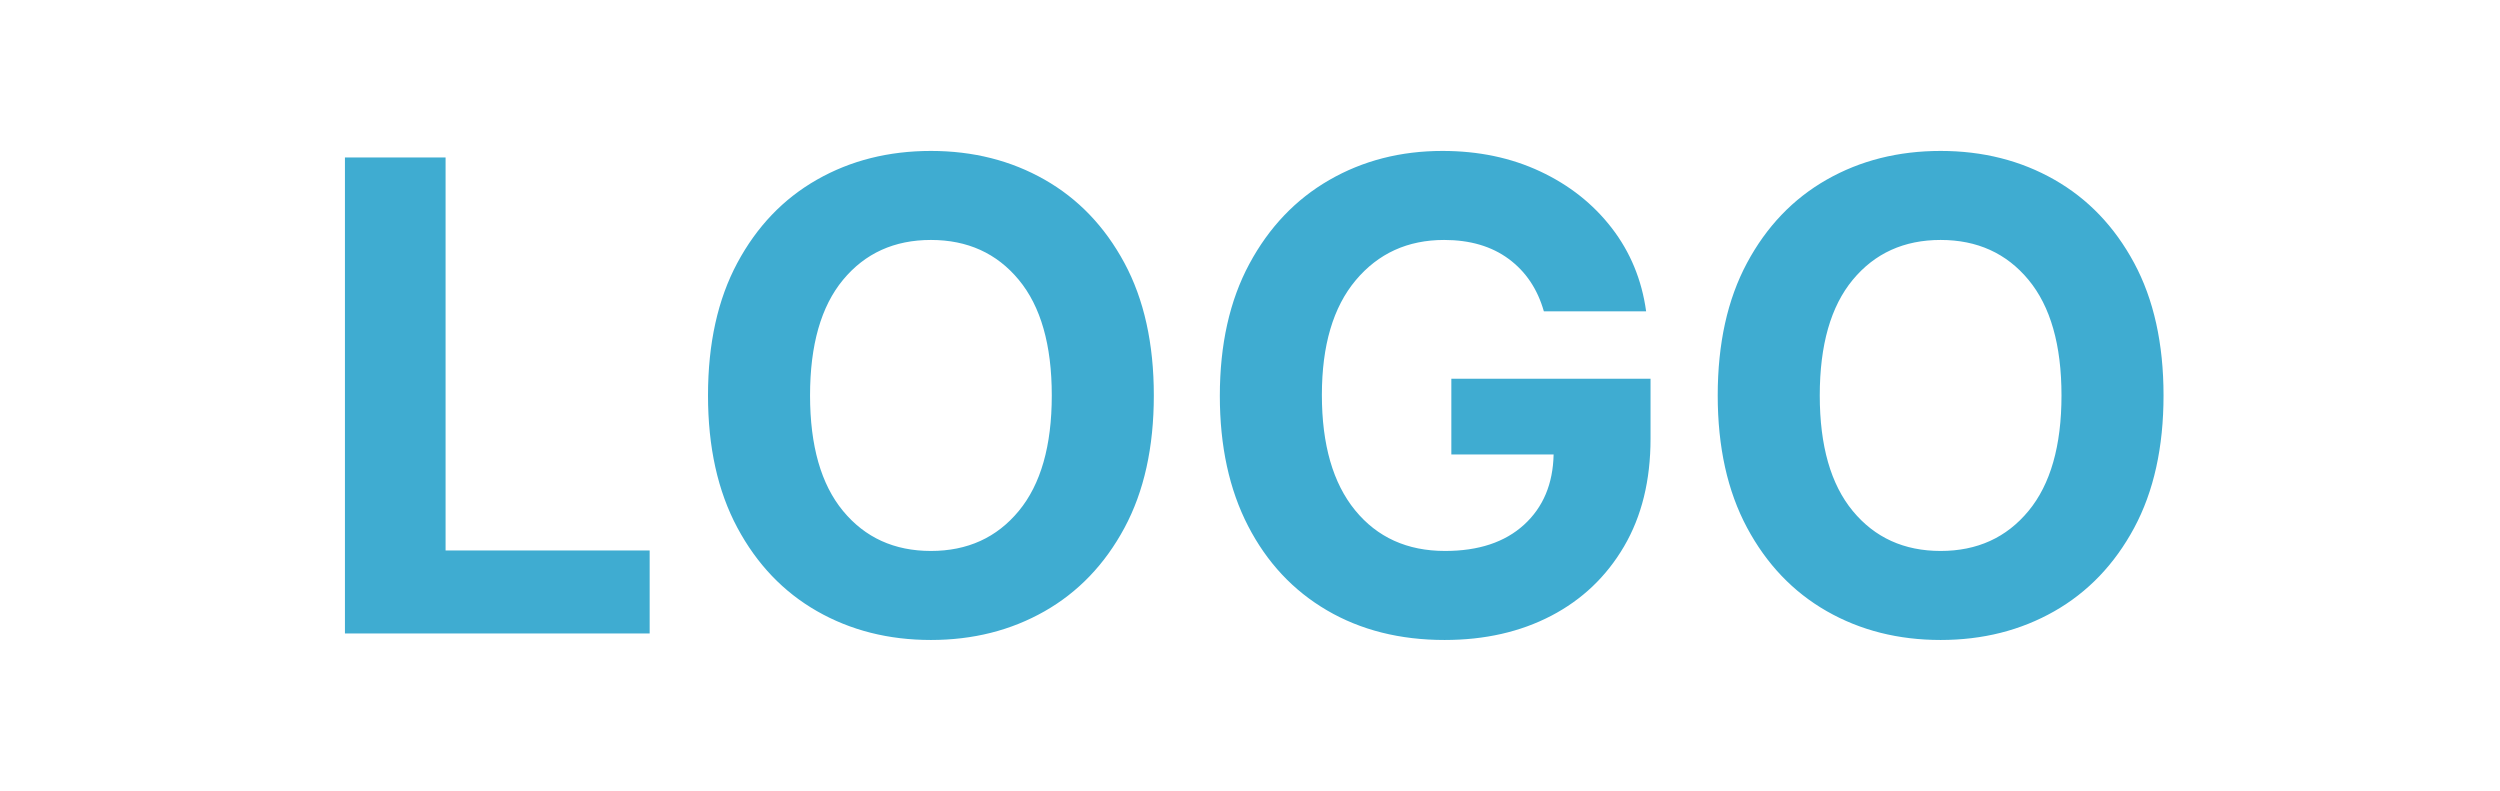 <?xml version="1.0" encoding="utf-8"?>
<svg width="550px" height="174px" viewBox="0 0 550 174" version="1.1" xmlns:xlink="http://www.w3.org/1999/xlink" xmlns="http://www.w3.org/2000/svg">
  <g id="--LOGO--" fill="#3FACD1">
    <path d="M247.372 116.148Q253.841 104.131 253.841 87Q253.841 69.869 247.372 57.852Q240.903 45.835 229.807 39.52Q218.71 33.205 204.801 33.205Q190.841 33.205 179.744 39.52Q168.648 45.835 162.205 57.852Q155.761 69.869 155.761 87Q155.761 104.028 162.205 116.071Q168.648 128.114 179.744 134.455Q190.841 140.795 204.801 140.795Q218.71 140.795 229.807 134.48Q240.903 128.165 247.372 116.148ZM339.648 68.489Q337.551 61.125 331.901 56.957Q326.25 52.79 317.71 52.79Q305.693 52.79 298.253 61.662Q290.813 70.534 290.813 86.898Q290.813 103.312 298.125 112.261Q305.438 121.21 317.915 121.21Q328.96 121.21 335.276 115.457Q341.591 109.705 341.795 99.989L319.295 99.989L319.295 83.318L363.119 83.318L363.119 96.511Q363.119 110.267 357.29 120.213Q351.46 130.159 341.259 135.477Q331.057 140.795 317.813 140.795Q303.085 140.795 291.938 134.276Q280.79 127.756 274.577 115.713Q268.364 103.67 268.364 87.102Q268.364 70.125 274.858 58.057Q281.352 45.989 292.449 39.597Q303.545 33.205 317.352 33.205Q329.216 33.205 338.83 37.705Q348.443 42.205 354.58 50.156Q360.716 58.108 362.148 68.489L339.648 68.489ZM469.509 116.148Q475.977 104.131 475.977 87Q475.977 69.869 469.509 57.852Q463.04 45.835 451.943 39.52Q440.847 33.205 426.938 33.205Q412.977 33.205 401.881 39.52Q390.784 45.835 384.341 57.852Q377.898 69.869 377.898 87Q377.898 104.028 384.341 116.071Q390.784 128.114 401.881 134.455Q412.977 140.795 426.938 140.795Q440.847 140.795 451.943 134.48Q463.04 128.165 469.509 116.148ZM75.886 34.636L75.886 139.364L142.926 139.364L142.926 121.108L98.028 121.108L98.028 34.636L75.886 34.636ZM224.131 61.56Q231.392 70.329 231.392 87Q231.392 103.619 224.131 112.415Q216.869 121.21 204.801 121.21Q192.733 121.21 185.472 112.415Q178.21 103.619 178.21 87Q178.21 70.329 185.472 61.56Q192.733 52.79 204.801 52.79Q216.869 52.79 224.131 61.56ZM446.267 61.56Q453.528 70.329 453.528 87Q453.528 103.619 446.267 112.415Q439.006 121.21 426.938 121.21Q414.869 121.21 407.608 112.415Q400.347 103.619 400.347 87Q400.347 70.329 407.608 61.56Q414.869 52.79 426.938 52.79Q439.006 52.79 446.267 61.56Z" />
  </g>
</svg>